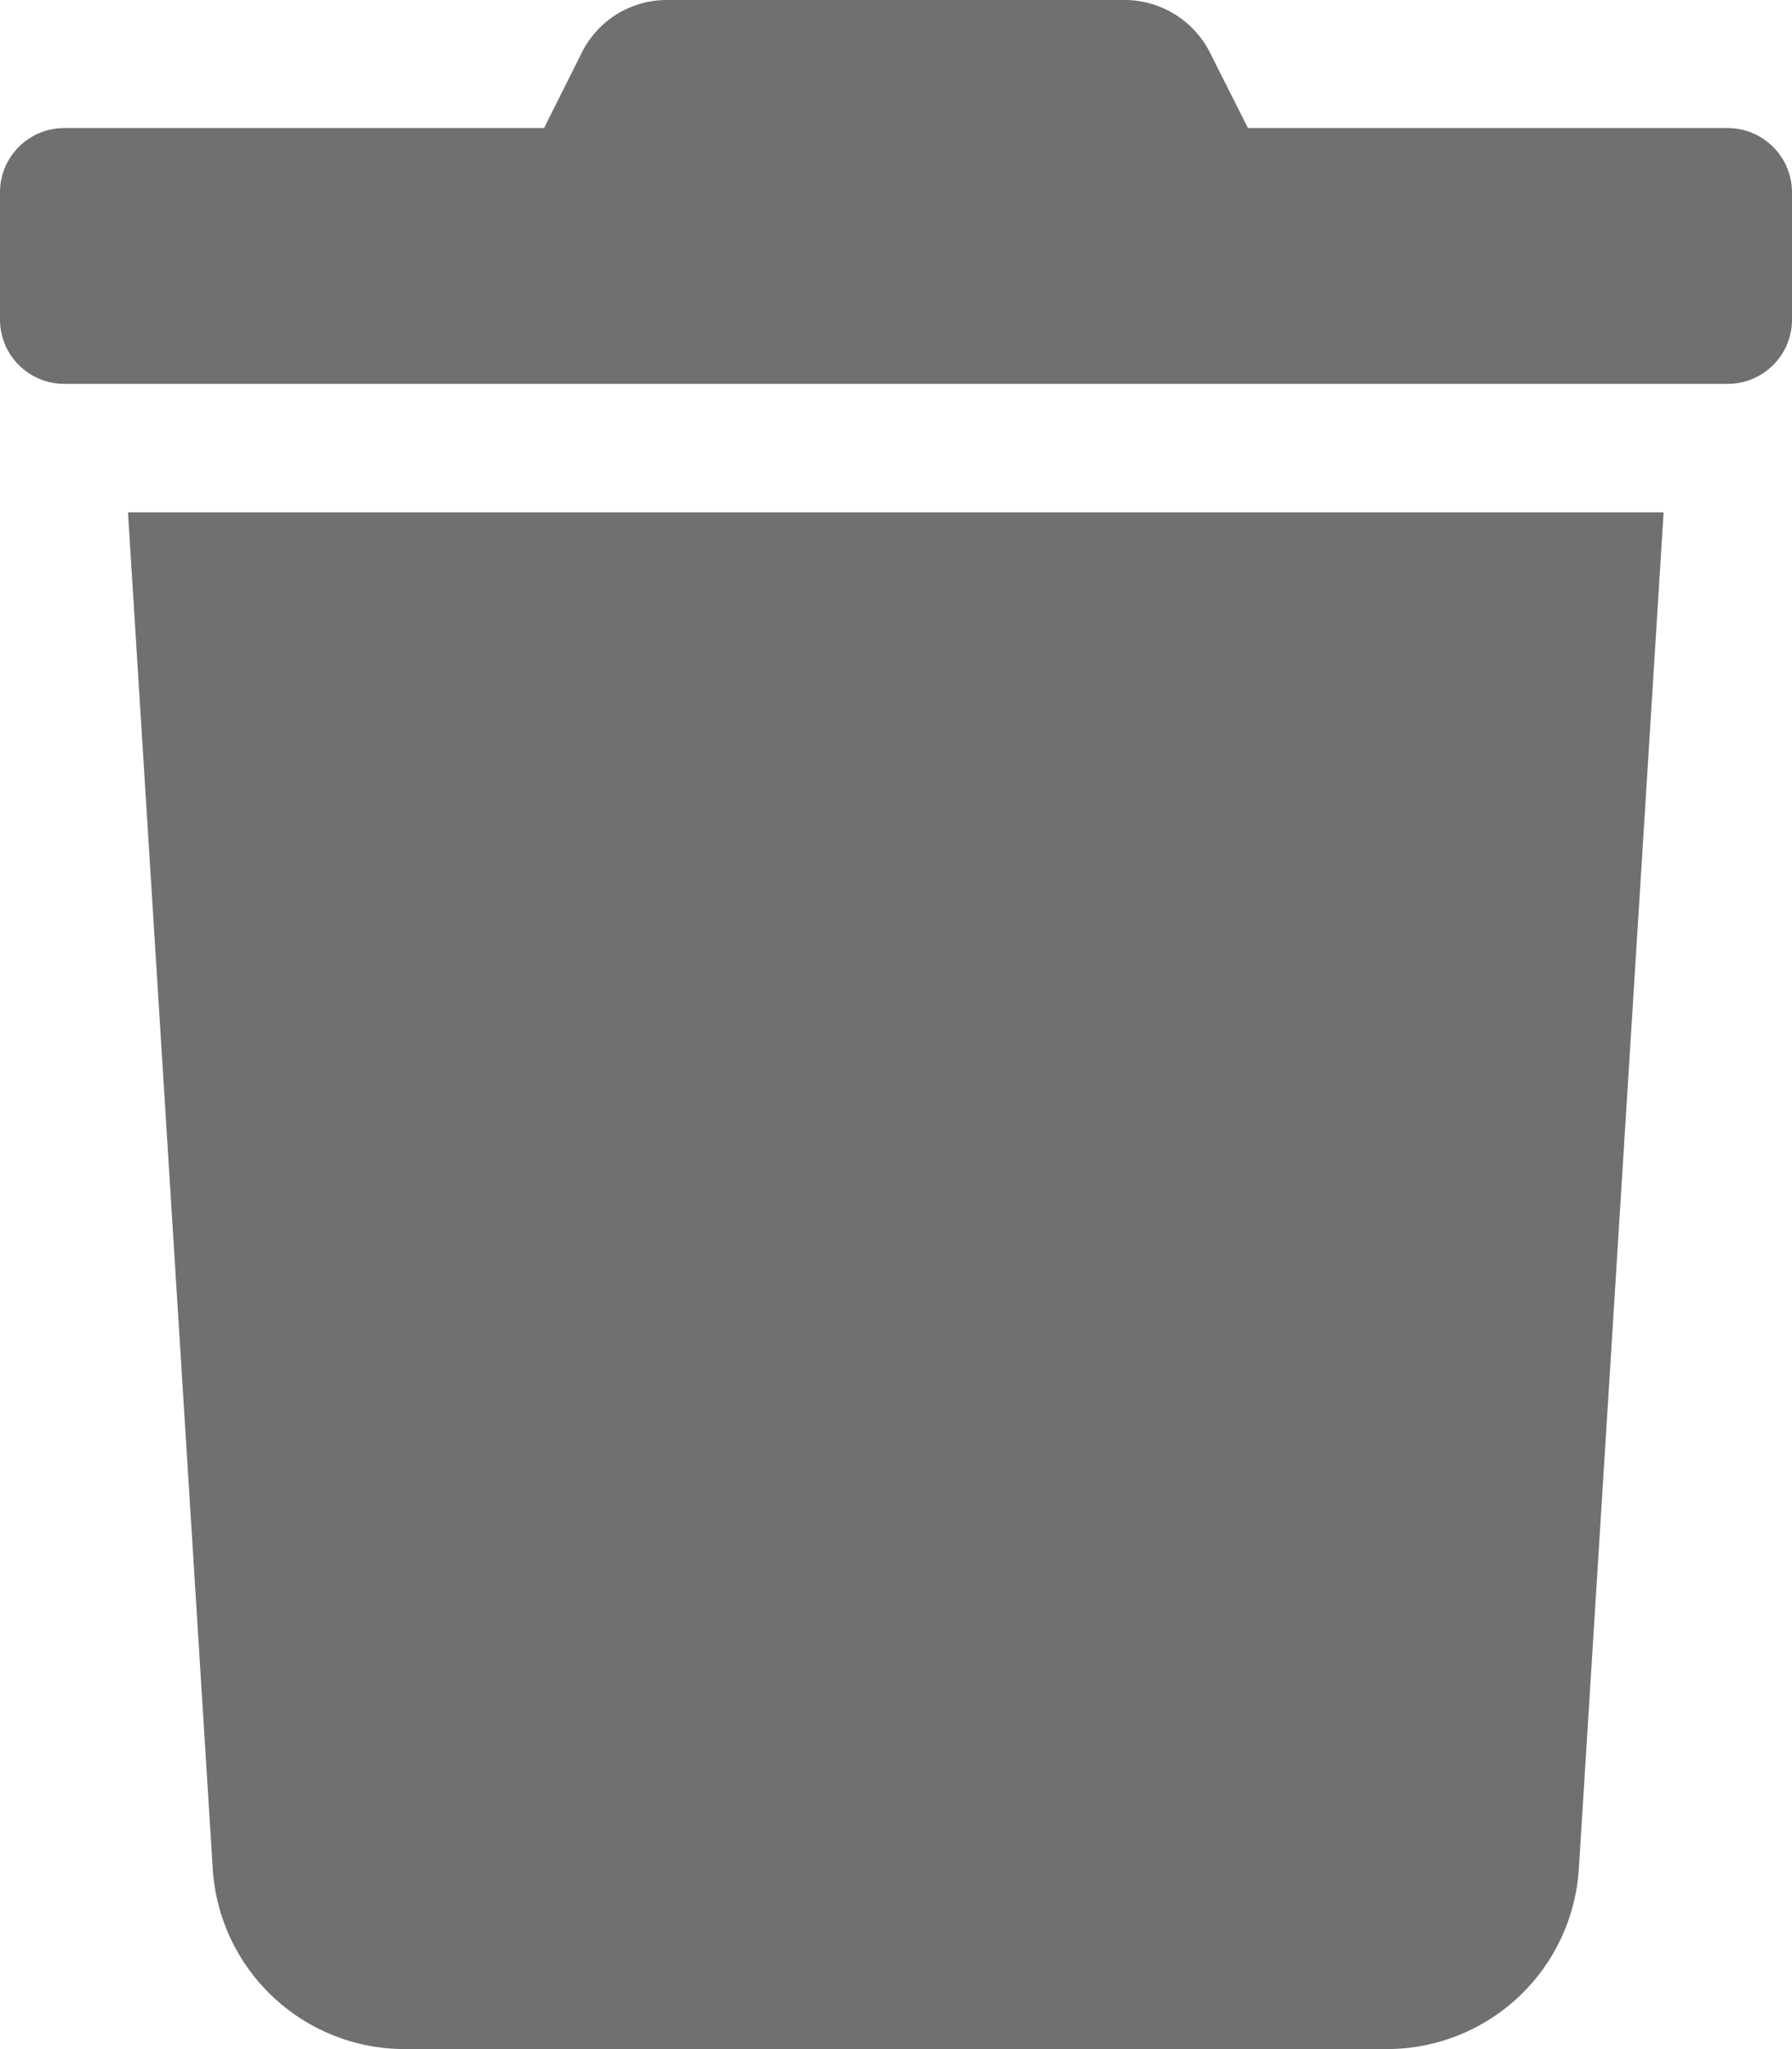 <svg id="Lag_1" data-name="Lag 1" xmlns="http://www.w3.org/2000/svg" viewBox="0 0 131.06 149.78"><defs><style>.cls-1{fill:#717070;}</style></defs><title>trashgrey</title><path id="trash3" class="cls-1" d="M170.58,52.3h-35.1l-2.75-5.46a7,7,0,0,0-6.29-3.9H93a6.94,6.94,0,0,0-6.26,3.89L84,52.3H48.89A4.7,4.7,0,0,0,44.21,57v9.36A4.7,4.7,0,0,0,48.89,71H170.58a4.7,4.7,0,0,0,4.69-4.67V57A4.71,4.71,0,0,0,170.58,52.3ZM59.77,179.55a14.06,14.06,0,0,0,14,13.17h71.91a14.06,14.06,0,0,0,14-13.17l6.2-99.16H53.57Z" transform="translate(-44.21 -42.94)"/></svg>